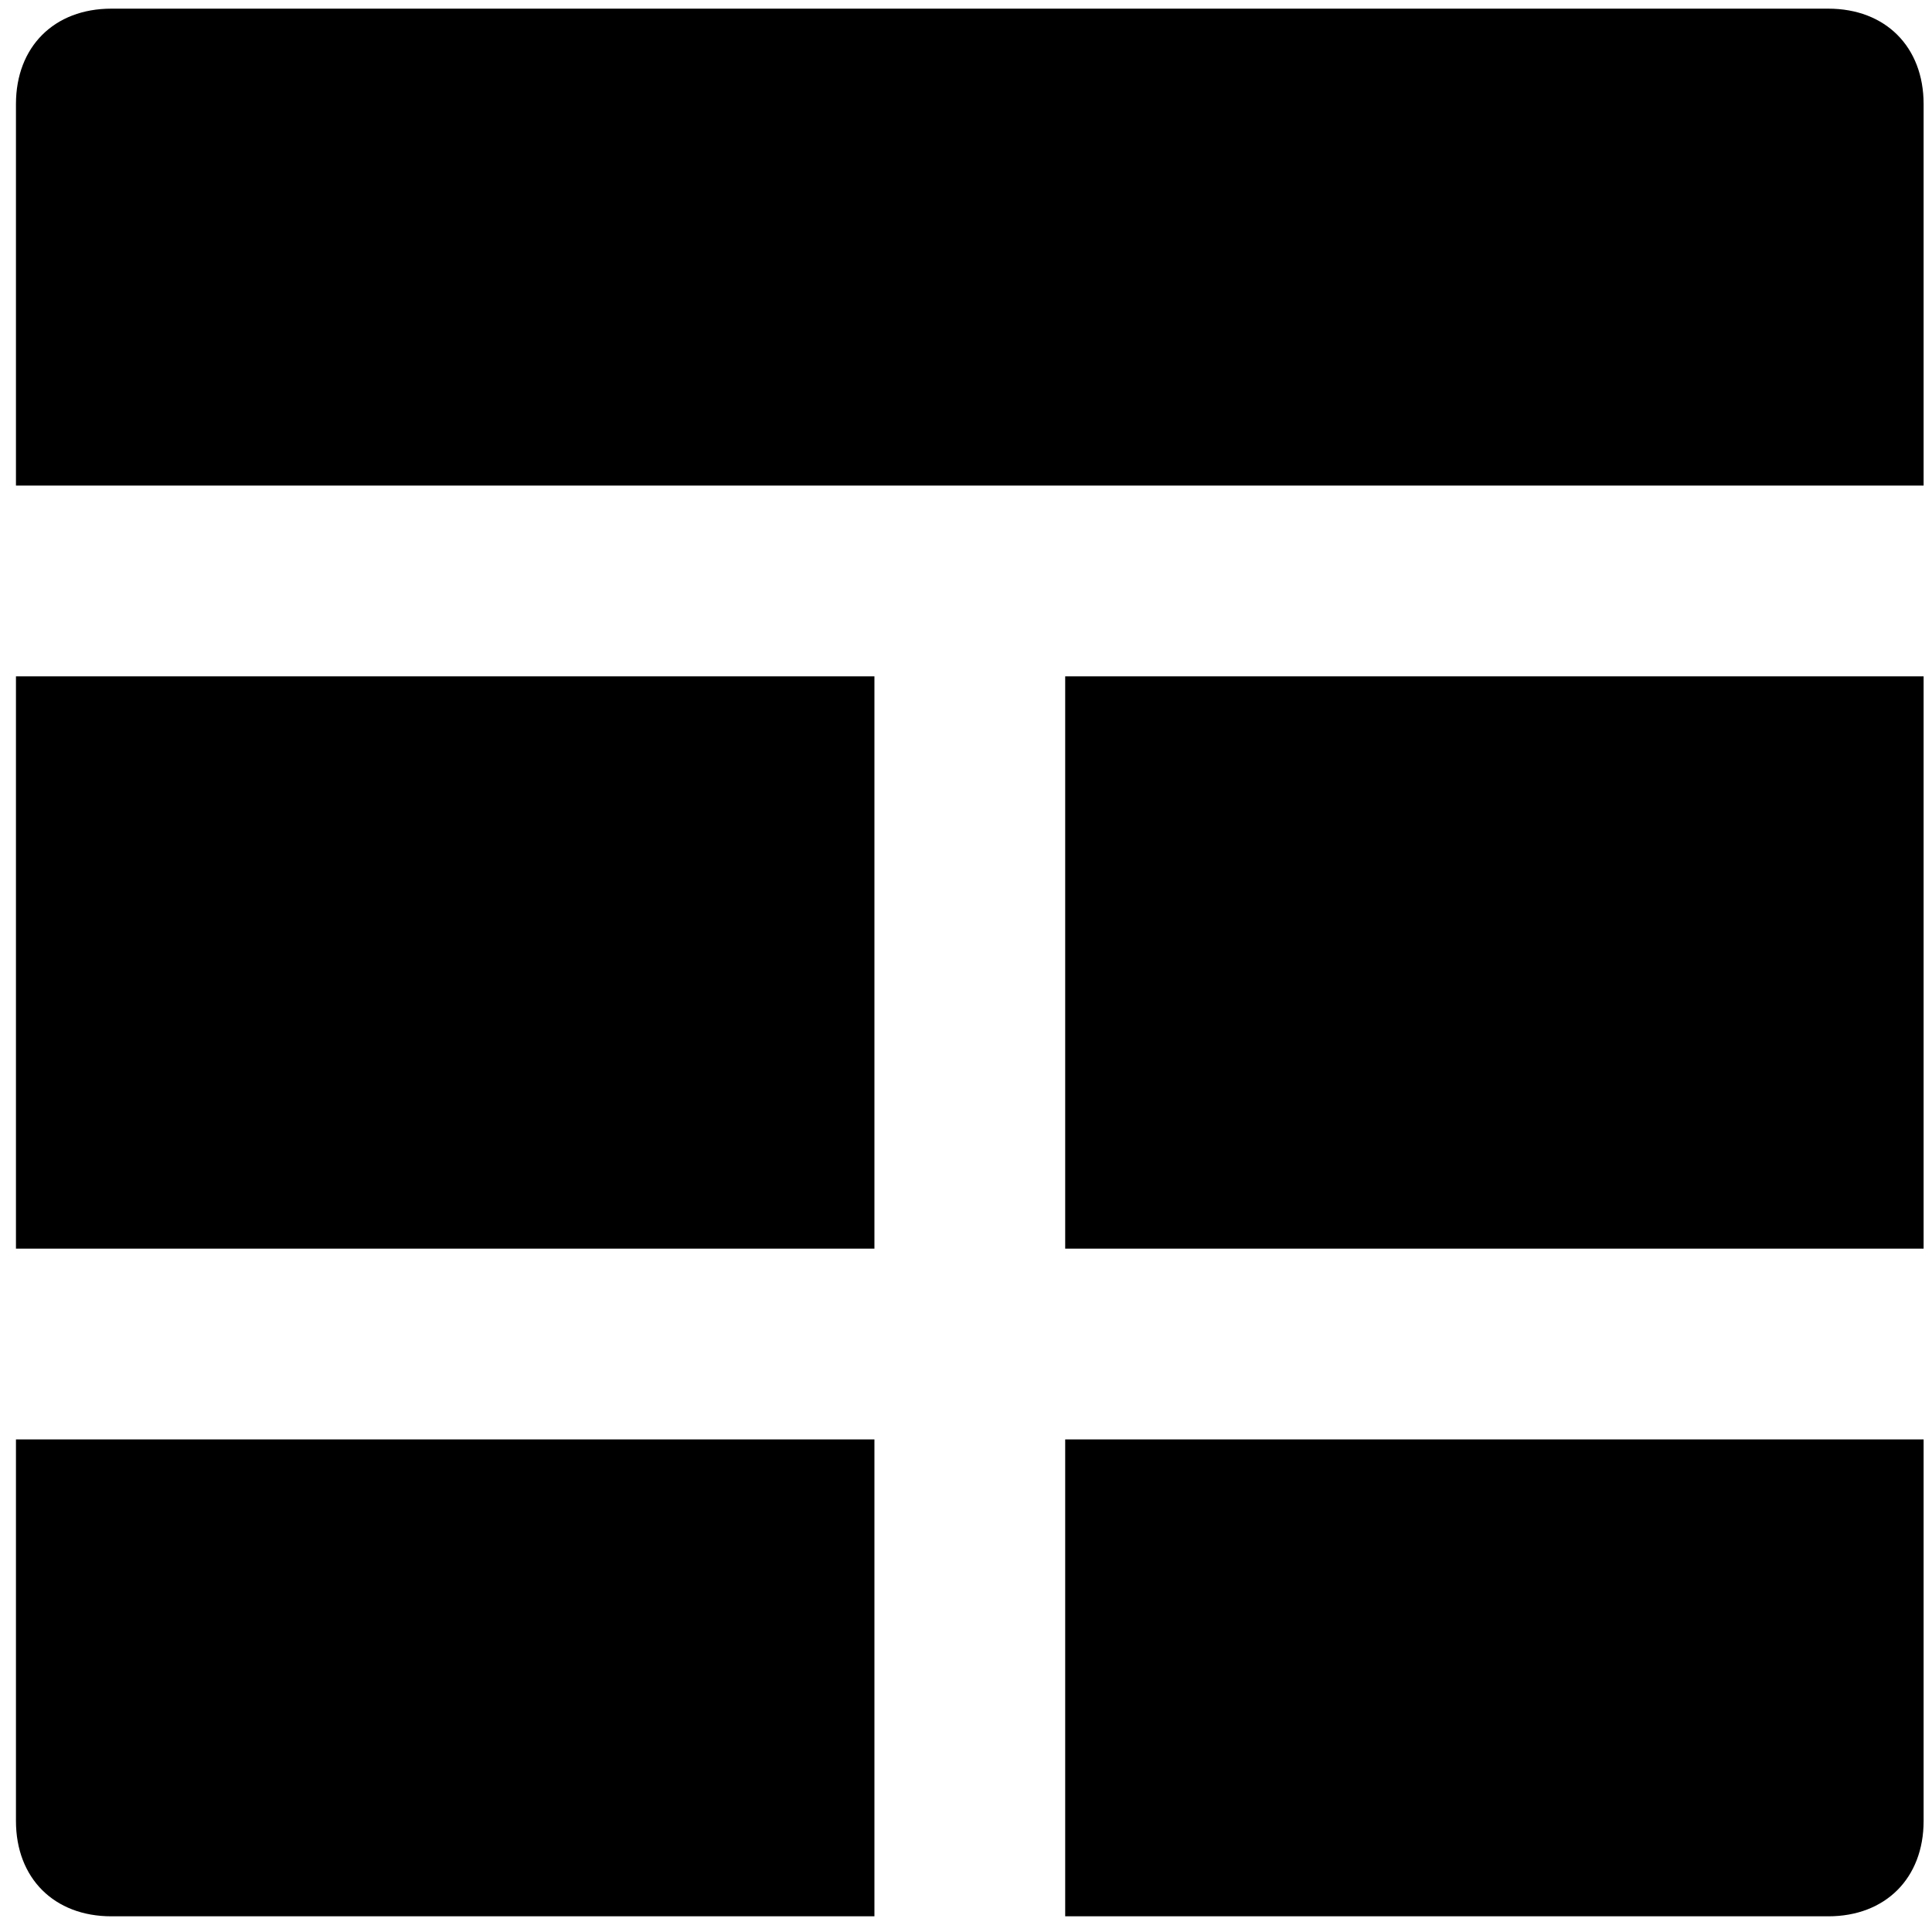 <svg width="50" height="50" viewBox="0 0 50 50" fill="none" xmlns="http://www.w3.org/2000/svg">
<path d="M47.315 0.224H2.882C1.4 0.224 0.413 1.212 0.413 2.693V12.567H49.783V2.693C49.783 1.212 48.796 0.224 47.315 0.224ZM0.413 32.315H22.63V17.504H0.413V32.315ZM0.413 47.126C0.413 48.607 1.4 49.594 2.882 49.594H22.63V37.252H0.413V47.126ZM27.567 32.315H49.783V17.504H27.567V32.315ZM27.567 49.594H47.315C48.796 49.594 49.783 48.607 49.783 47.126V37.252H27.567V49.594Z" fill="black"/>
</svg>
